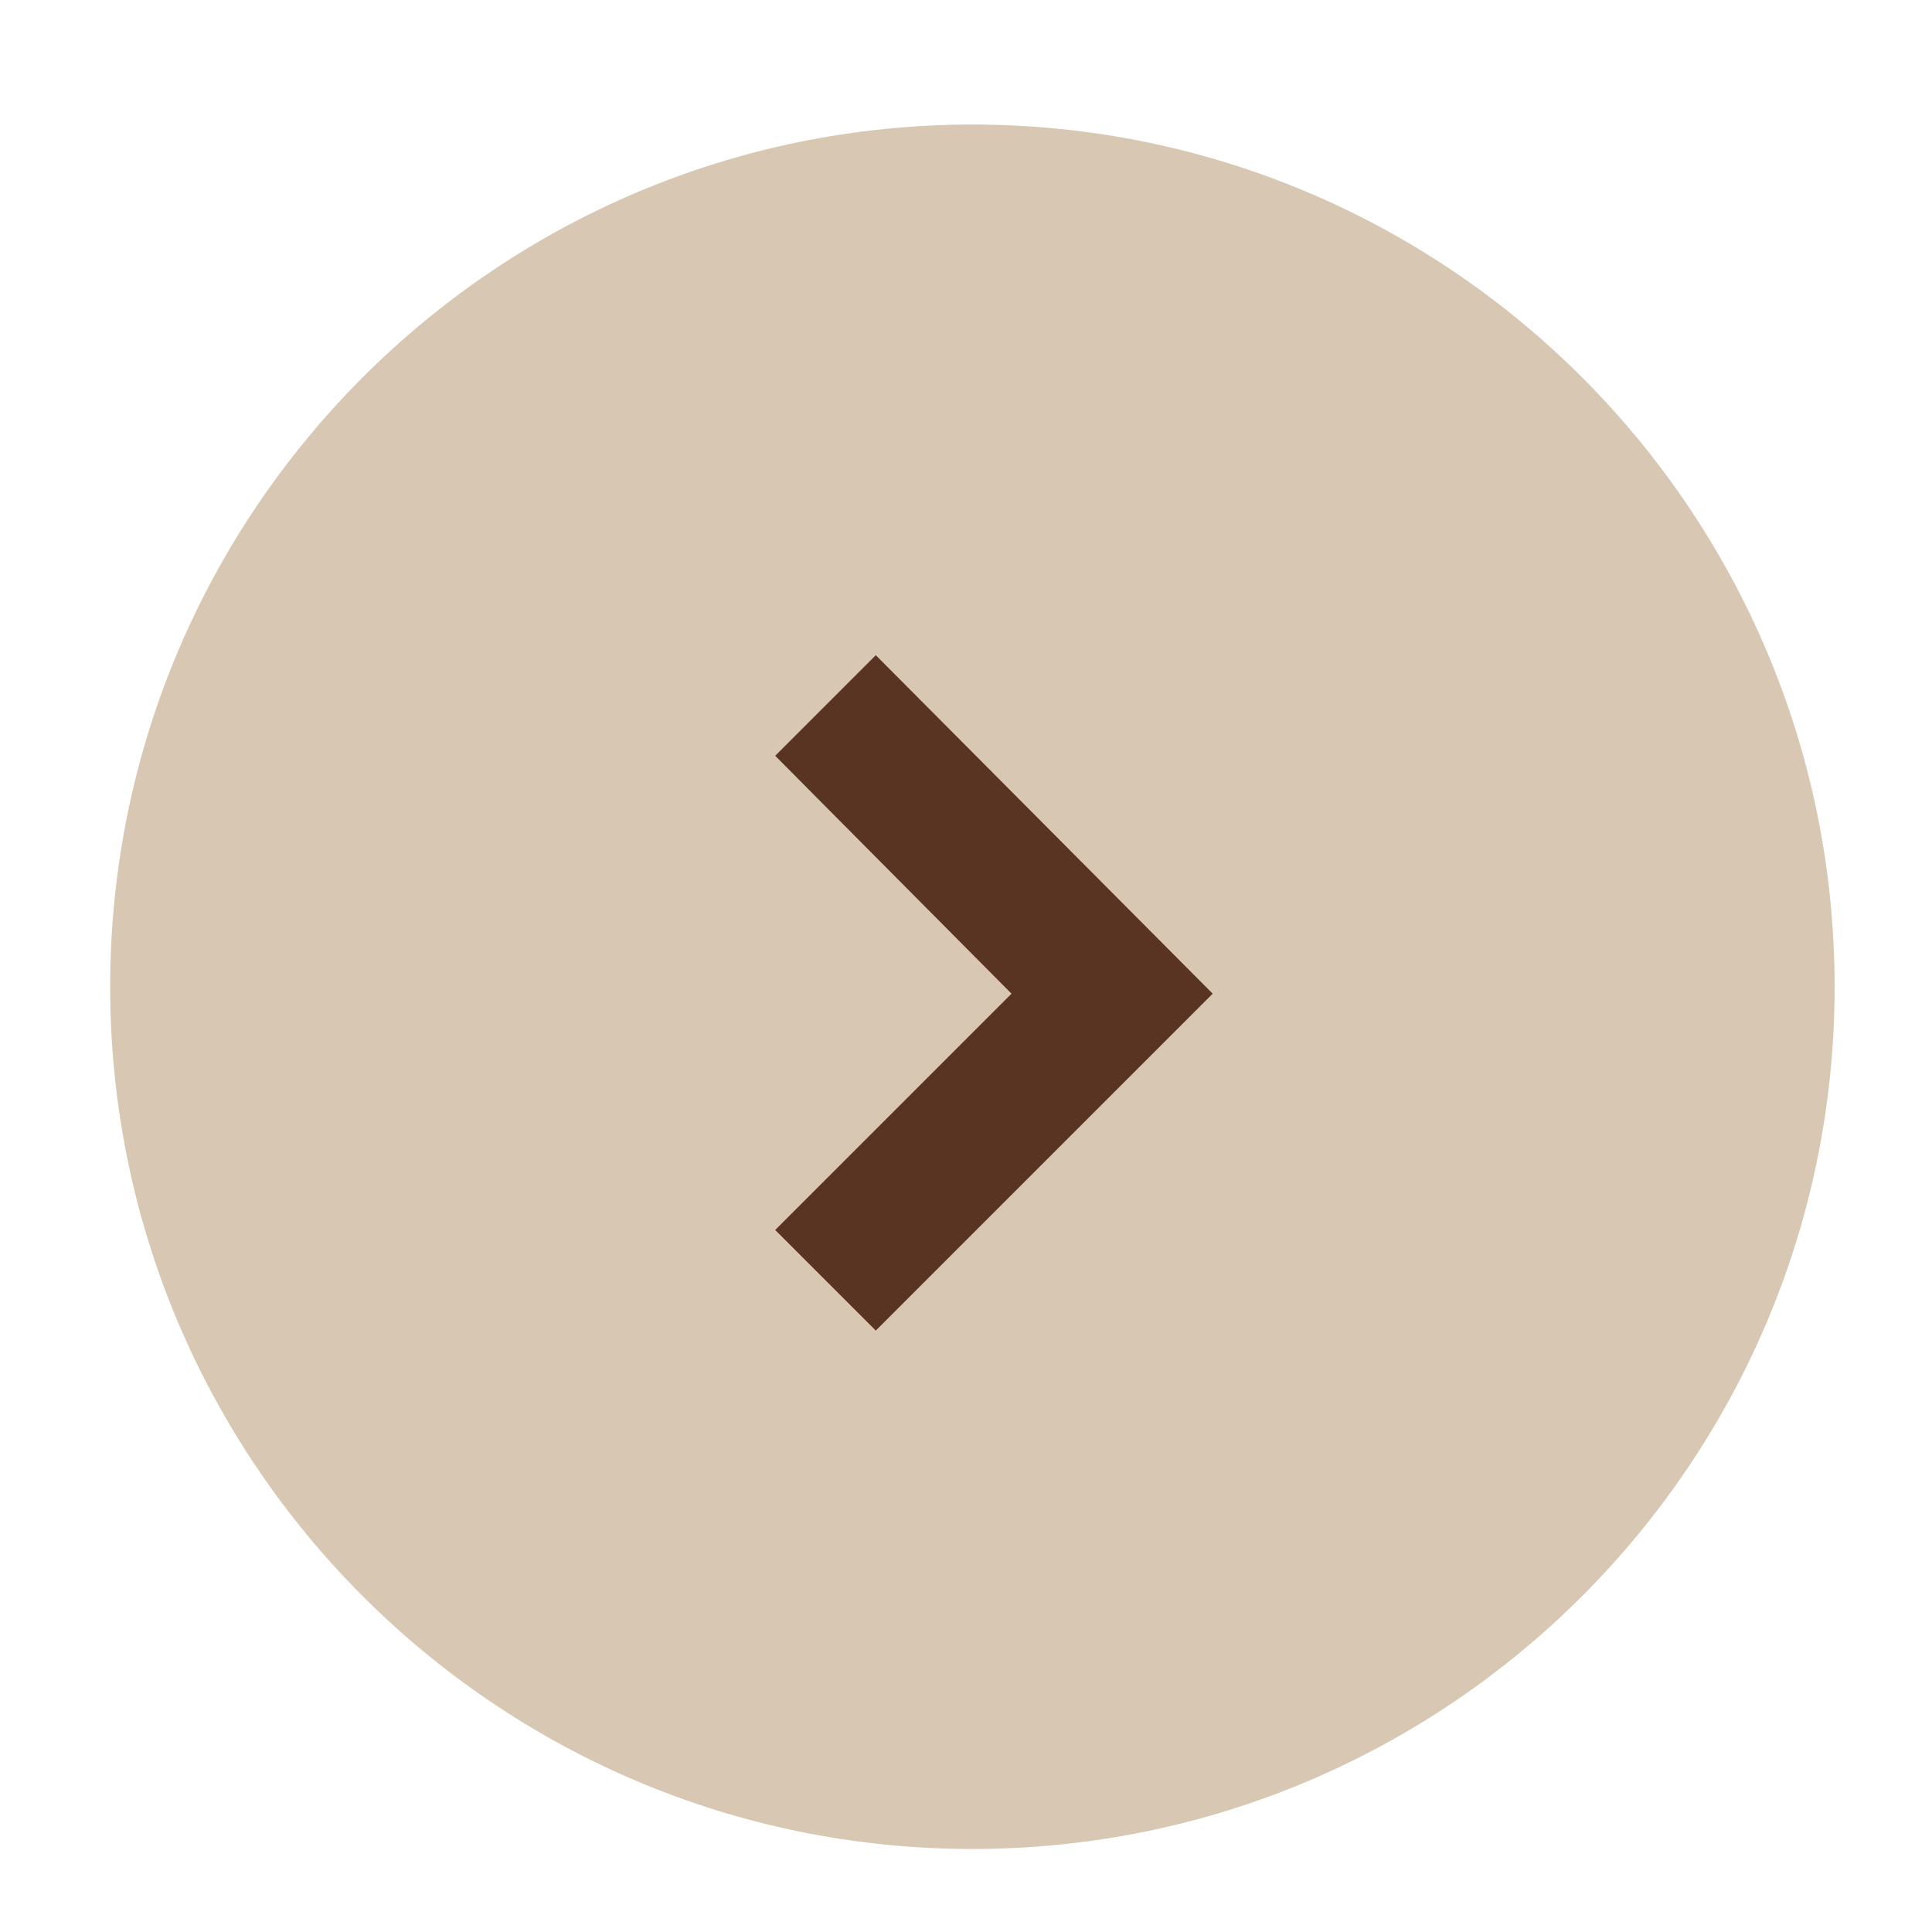 <?xml version="1.0" encoding="utf-8"?>
<!-- Generator: Adobe Illustrator 23.1.0, SVG Export Plug-In . SVG Version: 6.00 Build 0)  -->
<svg version="1.1" id="Layer_1" xmlns="http://www.w3.org/2000/svg" xmlns:xlink="http://www.w3.org/1999/xlink" x="0px" y="0px"
	 viewBox="0 0 121 121" style="enable-background:new 0 0 121 121;" xml:space="preserve">
<style type="text/css">
	.st0{fill:#D8C7B2;}
	.st1{fill:#5A3422;}
</style>
<path id="Path_427" class="st0" d="M60.9,7.8c29.8,0,54,24.2,54,54s-24.2,54-54,54s-54-24.2-54-54S31.1,7.8,60.9,7.8z"/>
<g id="_1" transform="translate(40.65 75.534) rotate(-90)">
	<path id="Path_36" class="st1" d="M13.3,35.3L-7.8,14.2l6.3-6.3l14.8,14.8L28.2,7.9l6.3,6.3L13.3,35.3z"/>
</g>
</svg>
